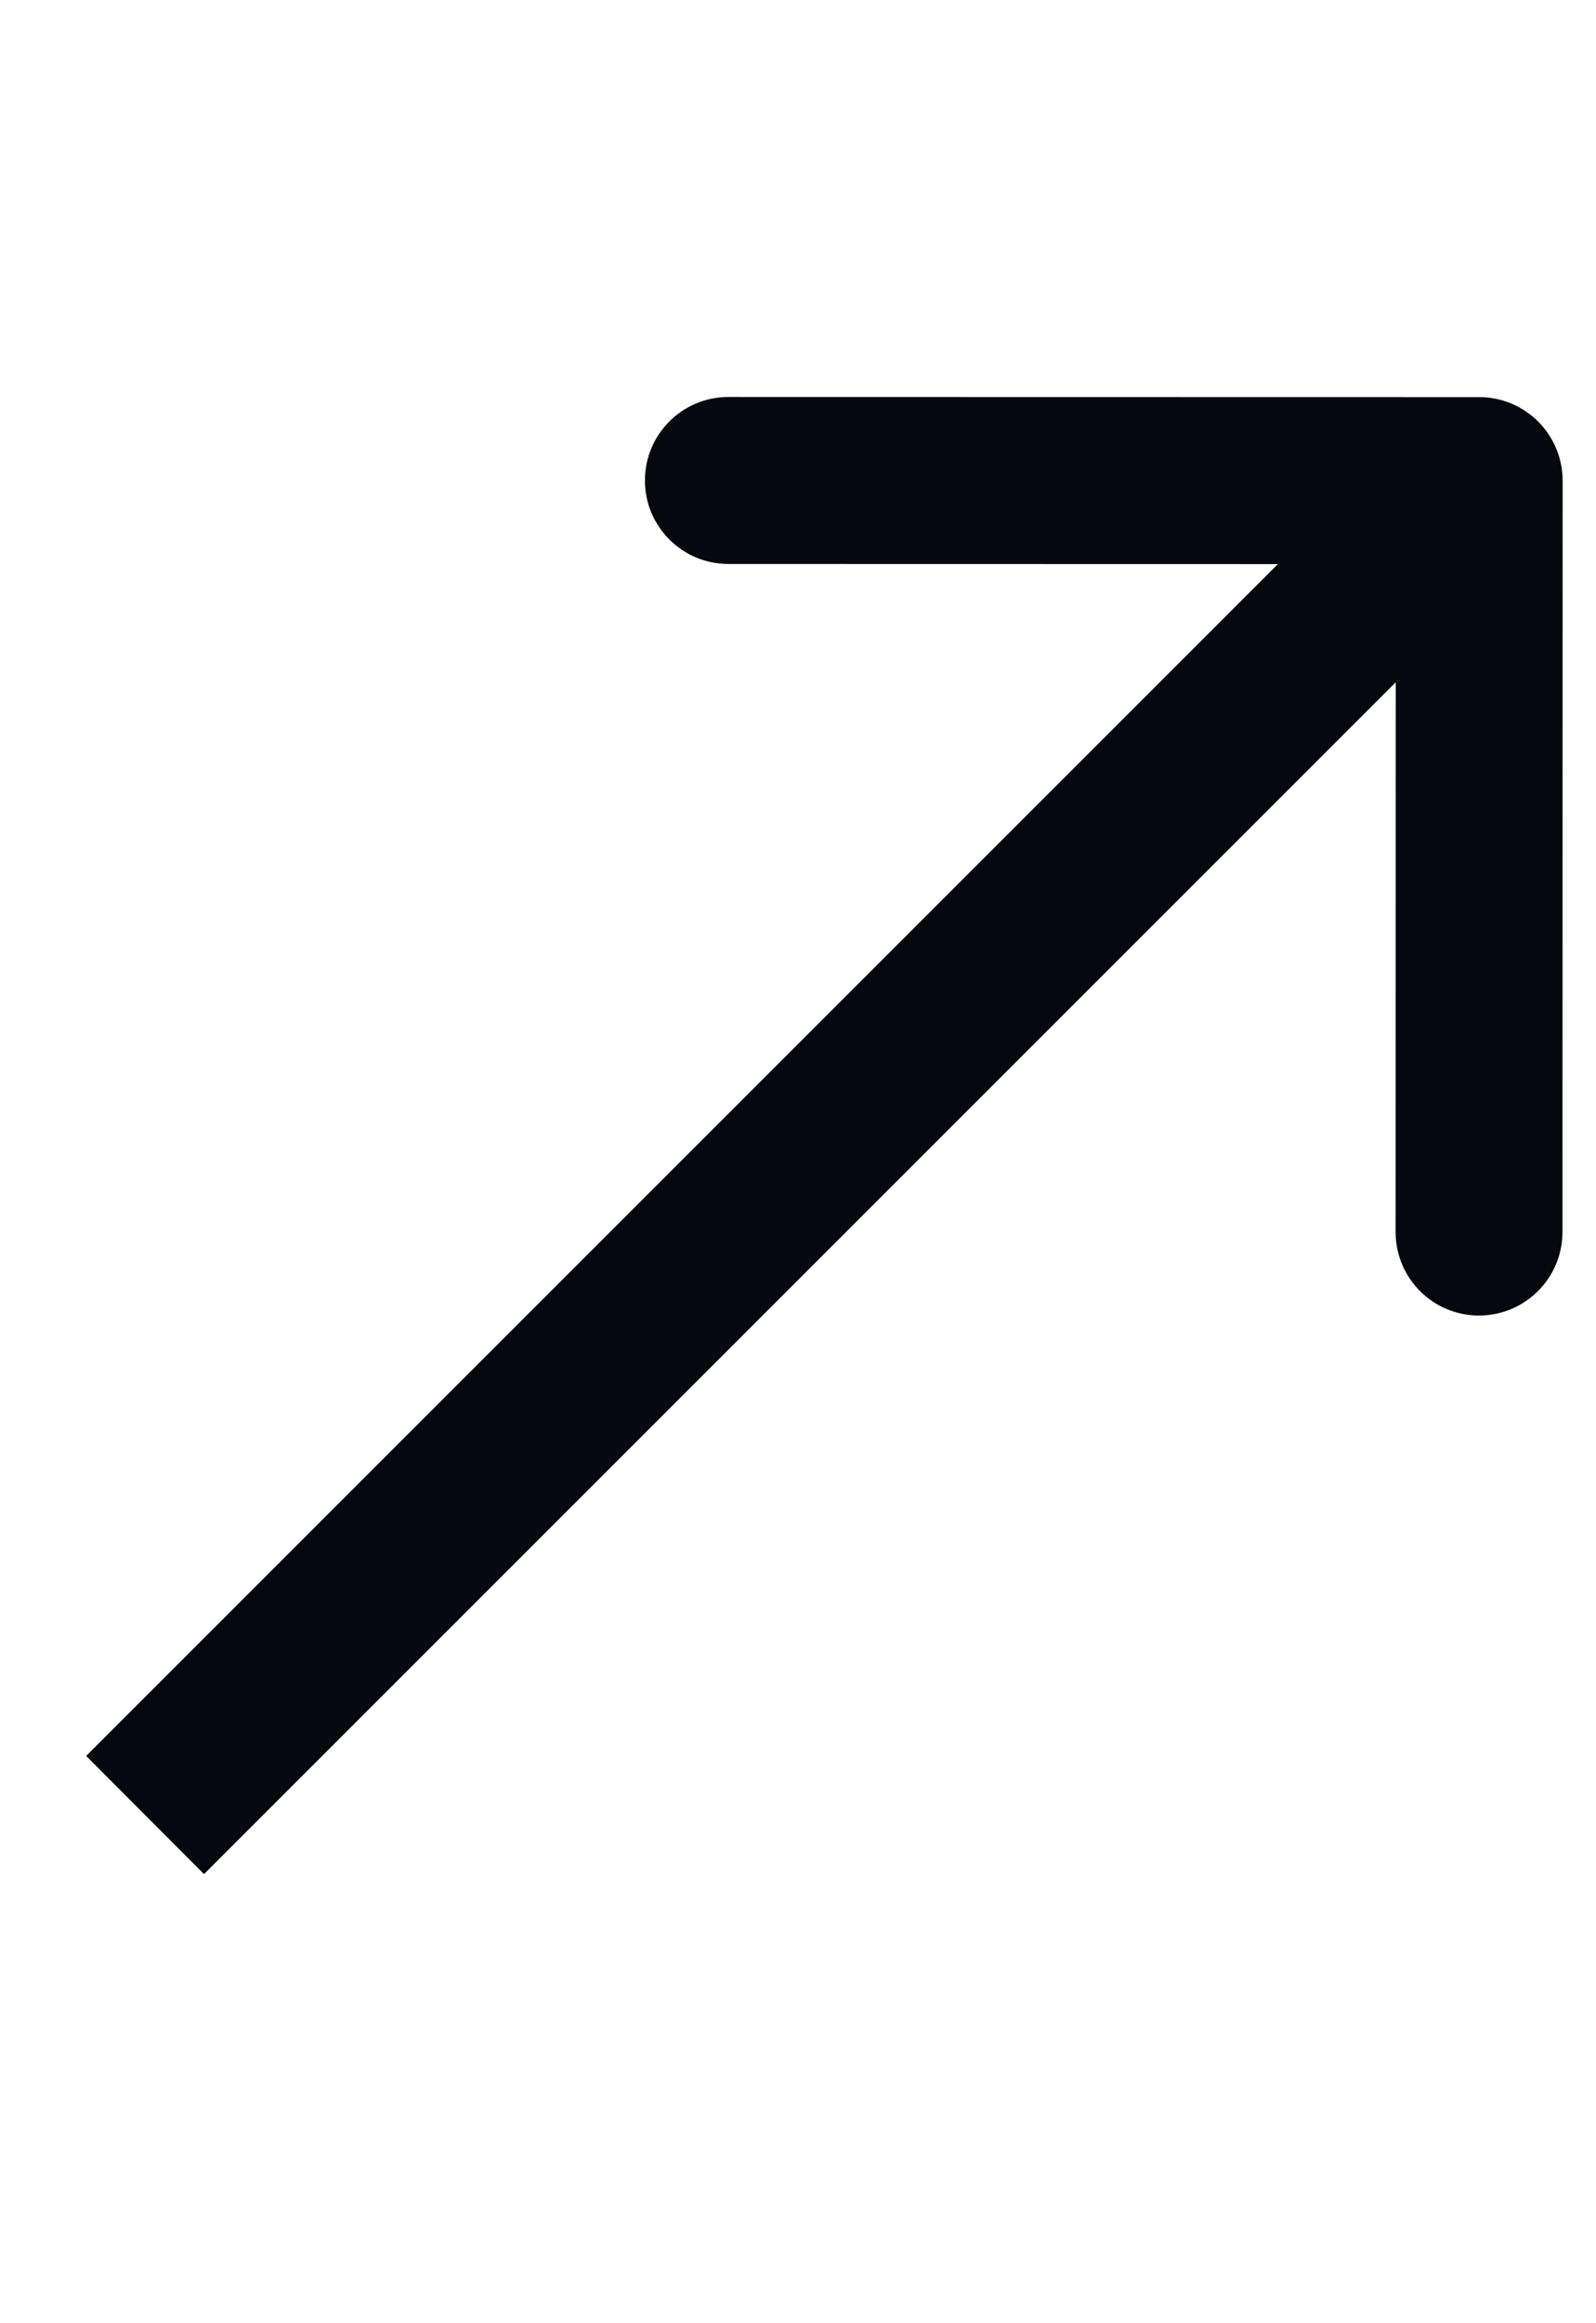<svg width="11" height="16" viewBox="0 0 11 16" fill="none" xmlns="http://www.w3.org/2000/svg">
<path d="M10.77 3.311C10.77 2.993 10.513 2.735 10.195 2.735L5.02 2.734C4.703 2.734 4.445 2.991 4.445 3.309C4.445 3.626 4.702 3.884 5.02 3.884L9.62 3.885L9.619 8.485C9.619 8.803 9.876 9.06 10.193 9.06C10.511 9.06 10.768 8.803 10.769 8.486L10.77 3.311ZM1.406 12.907L10.602 3.717L9.789 2.904L0.594 12.093L1.406 12.907Z" fill="#07070F"/>
</svg>
